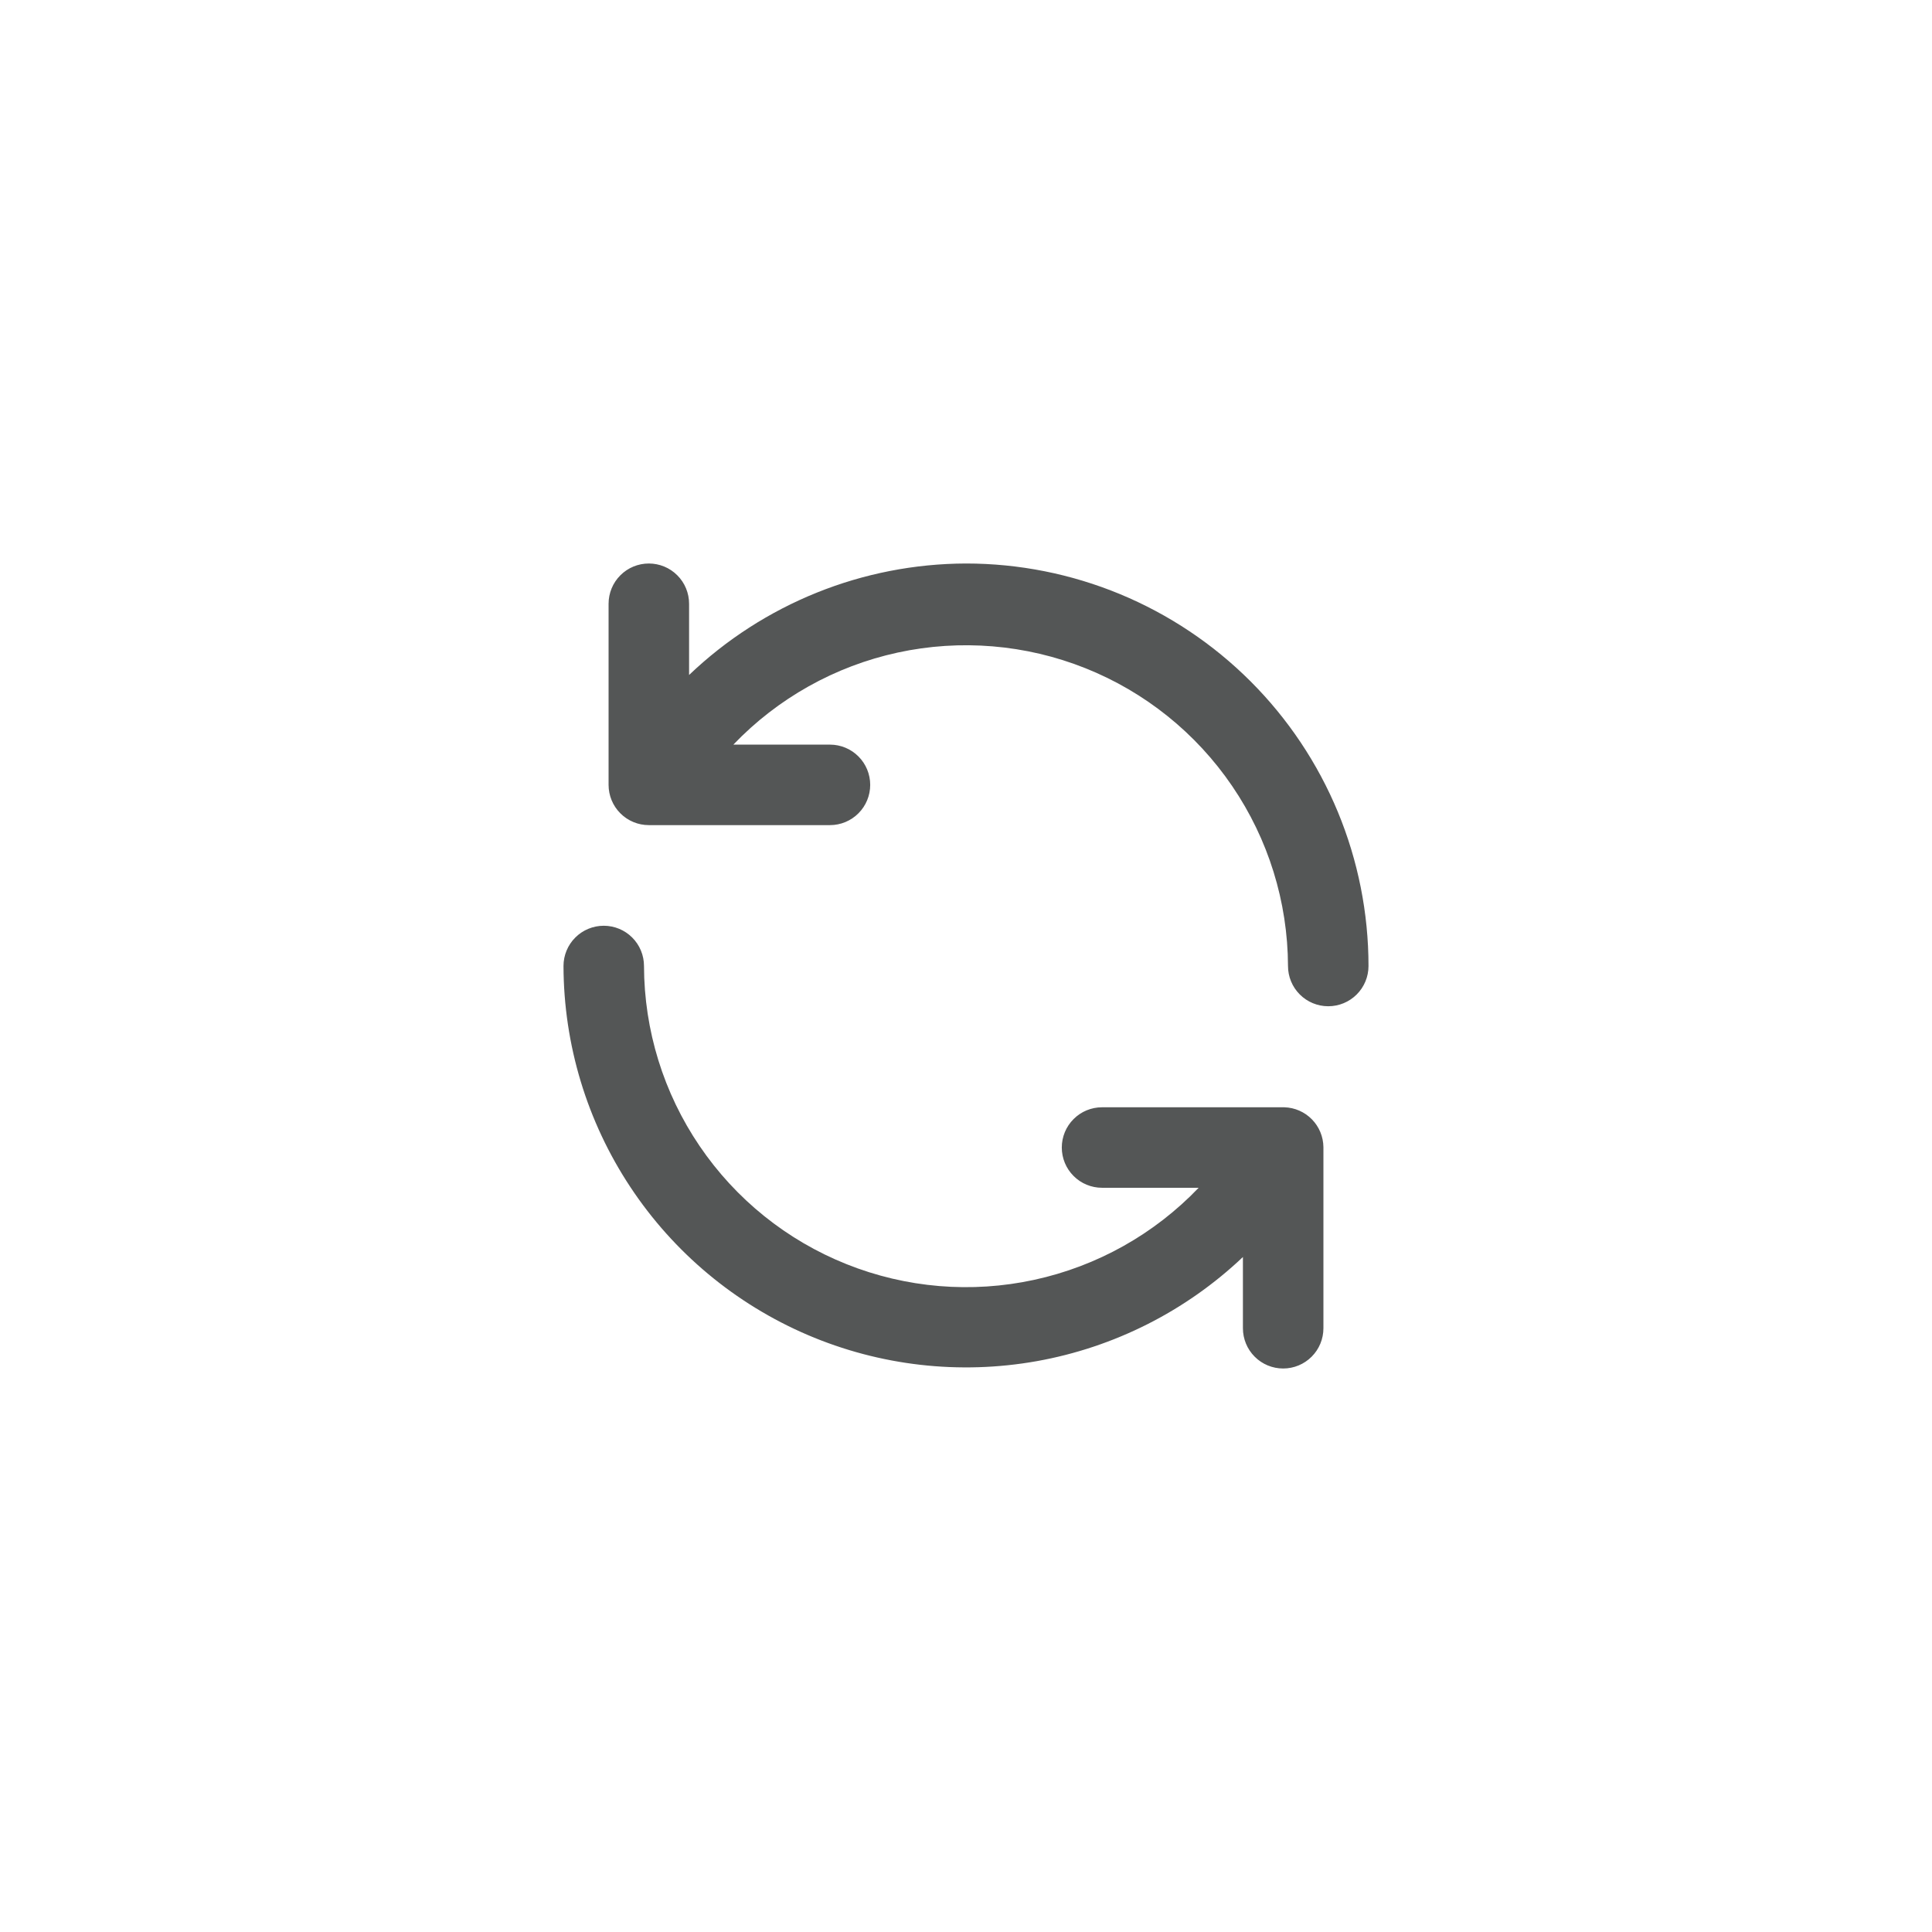 <svg width="48" height="48" viewBox="0 0 48 48" fill="none" xmlns="http://www.w3.org/2000/svg">
<path d="M31.91 27.51H27.38C27.115 27.51 26.86 27.615 26.673 27.803C26.485 27.99 26.38 28.245 26.38 28.51C26.38 28.775 26.485 29.03 26.673 29.217C26.86 29.405 27.115 29.51 27.38 29.51H29.78C28.677 30.663 27.254 31.459 25.695 31.797C24.136 32.136 22.511 32 21.03 31.407C19.548 30.815 18.278 29.793 17.382 28.473C16.485 27.153 16.004 25.596 16 24C16 23.735 15.895 23.48 15.707 23.293C15.52 23.105 15.265 23 15 23C14.735 23 14.48 23.105 14.293 23.293C14.105 23.48 14 23.735 14 24C14.005 25.953 14.582 27.861 15.66 29.49C16.737 31.119 18.268 32.396 20.063 33.165C21.858 33.934 23.839 34.16 25.761 33.817C27.683 33.473 29.463 32.574 30.88 31.23V33C30.88 33.265 30.985 33.52 31.173 33.707C31.36 33.895 31.615 34 31.88 34C32.145 34 32.4 33.895 32.587 33.707C32.775 33.52 32.88 33.265 32.88 33V28.5C32.877 28.242 32.775 27.994 32.594 27.81C32.413 27.625 32.168 27.518 31.91 27.51ZM24 14C21.436 14.007 18.974 14.999 17.12 16.77V15C17.12 14.735 17.015 14.48 16.827 14.293C16.64 14.105 16.385 14 16.12 14C15.855 14 15.6 14.105 15.413 14.293C15.225 14.48 15.12 14.735 15.12 15V19.5C15.12 19.765 15.225 20.02 15.413 20.207C15.6 20.395 15.855 20.5 16.12 20.5H20.62C20.885 20.5 21.14 20.395 21.327 20.207C21.515 20.02 21.62 19.765 21.62 19.5C21.62 19.235 21.515 18.98 21.327 18.793C21.14 18.605 20.885 18.5 20.62 18.5H18.22C19.323 17.348 20.744 16.552 22.302 16.213C23.861 15.875 25.485 16.01 26.966 16.601C28.447 17.192 29.717 18.212 30.614 19.531C31.511 20.849 31.994 22.405 32 24C32 24.265 32.105 24.52 32.293 24.707C32.48 24.895 32.735 25 33 25C33.265 25 33.52 24.895 33.707 24.707C33.895 24.52 34 24.265 34 24C34 22.687 33.741 21.386 33.239 20.173C32.736 18.96 32 17.858 31.071 16.929C30.142 16 29.04 15.264 27.827 14.761C26.614 14.259 25.313 14 24 14Z" fill="#545656"/>
</svg>
